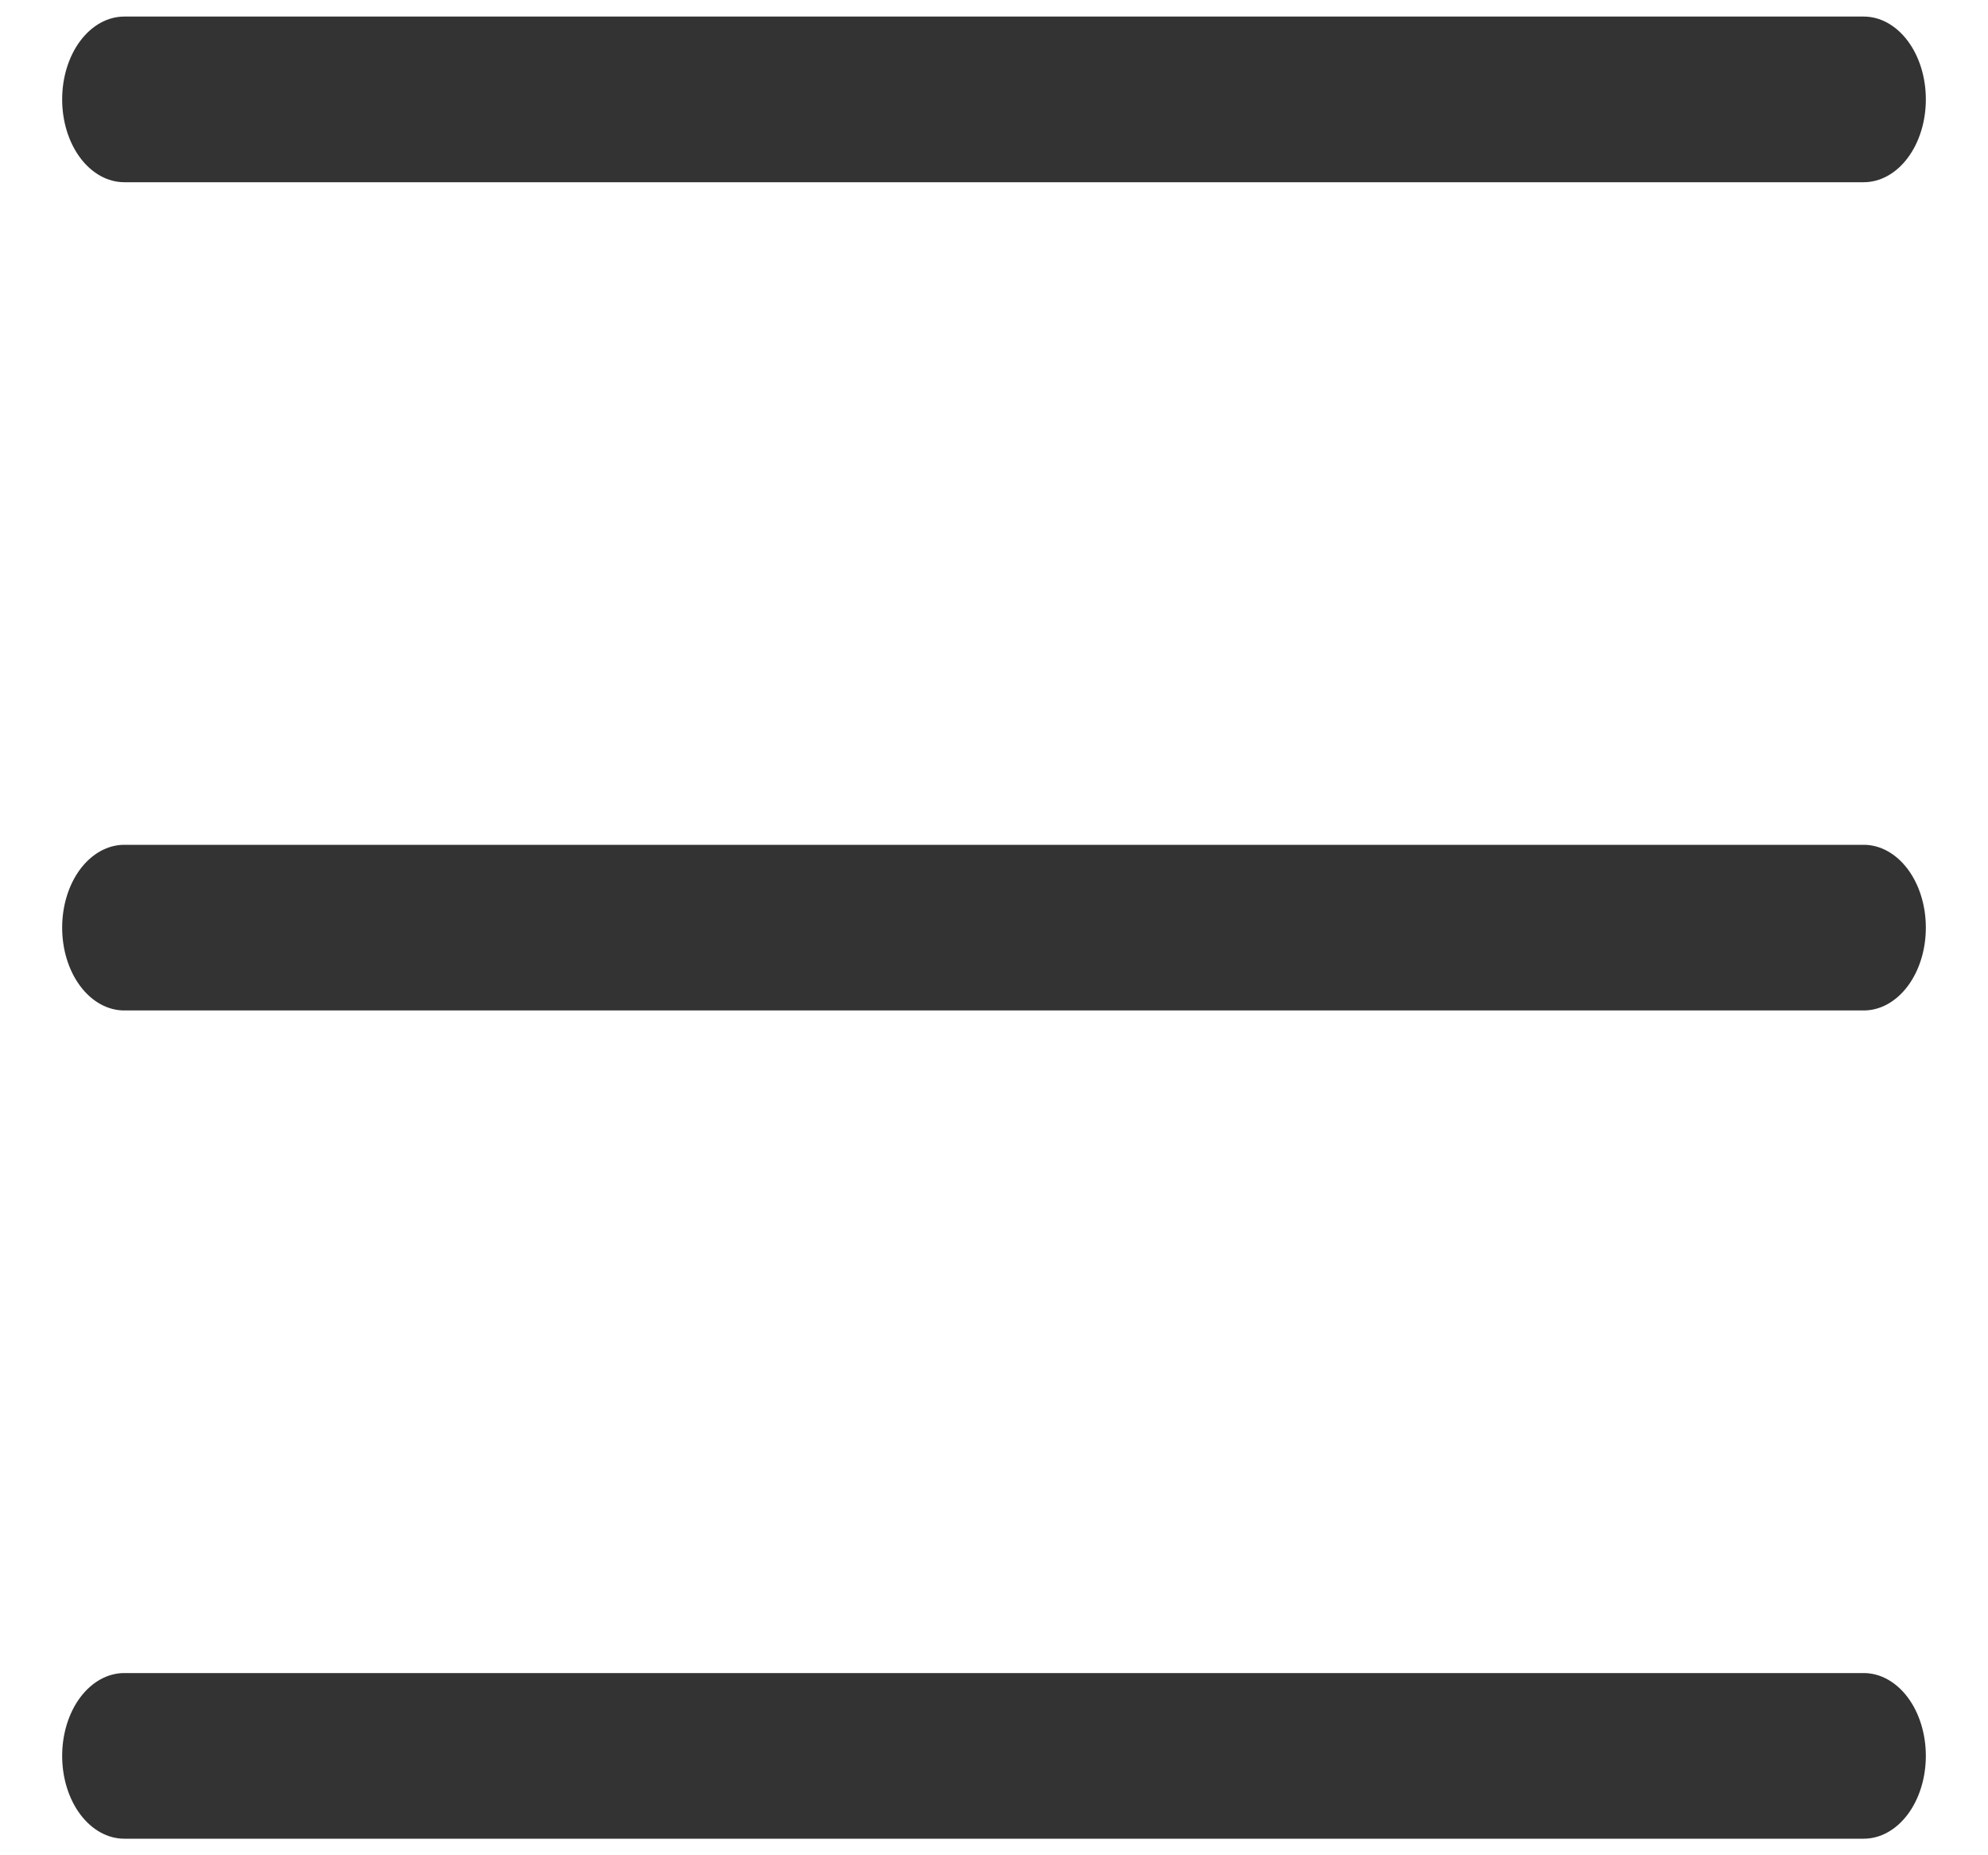 <svg width="30" height="28" viewBox="0 0 30 28" fill="none" xmlns="http://www.w3.org/2000/svg">
<path d="M28.125 27.75H1.875C1.626 27.75 1.388 27.618 1.212 27.384C1.036 27.149 0.938 26.831 0.938 26.5C0.938 26.169 1.036 25.851 1.212 25.616C1.388 25.382 1.626 25.25 1.875 25.25H28.125C28.374 25.25 28.612 25.382 28.788 25.616C28.964 25.851 29.062 26.169 29.062 26.5C29.062 26.831 28.964 27.149 28.788 27.384C28.612 27.618 28.374 27.75 28.125 27.75Z" fill="black" fill-opacity="0.8"/>
<path d="M28.125 15.25H1.875C1.626 15.25 1.388 15.118 1.212 14.884C1.036 14.649 0.938 14.332 0.938 14C0.938 13.668 1.036 13.351 1.212 13.116C1.388 12.882 1.626 12.75 1.875 12.75H28.125C28.374 12.75 28.612 12.882 28.788 13.116C28.964 13.351 29.062 13.668 29.062 14C29.062 14.332 28.964 14.649 28.788 14.884C28.612 15.118 28.374 15.25 28.125 15.25Z" fill="black" fill-opacity="0.8"/>
<path d="M28.125 2.75H1.875C1.626 2.75 1.388 2.618 1.212 2.384C1.036 2.149 0.938 1.832 0.938 1.5C0.938 1.168 1.036 0.851 1.212 0.616C1.388 0.382 1.626 0.25 1.875 0.25H28.125C28.374 0.25 28.612 0.382 28.788 0.616C28.964 0.851 29.062 1.168 29.062 1.5C29.062 1.832 28.964 2.149 28.788 2.384C28.612 2.618 28.374 2.75 28.125 2.75Z" fill="black" fill-opacity="0.8"/>
</svg>
